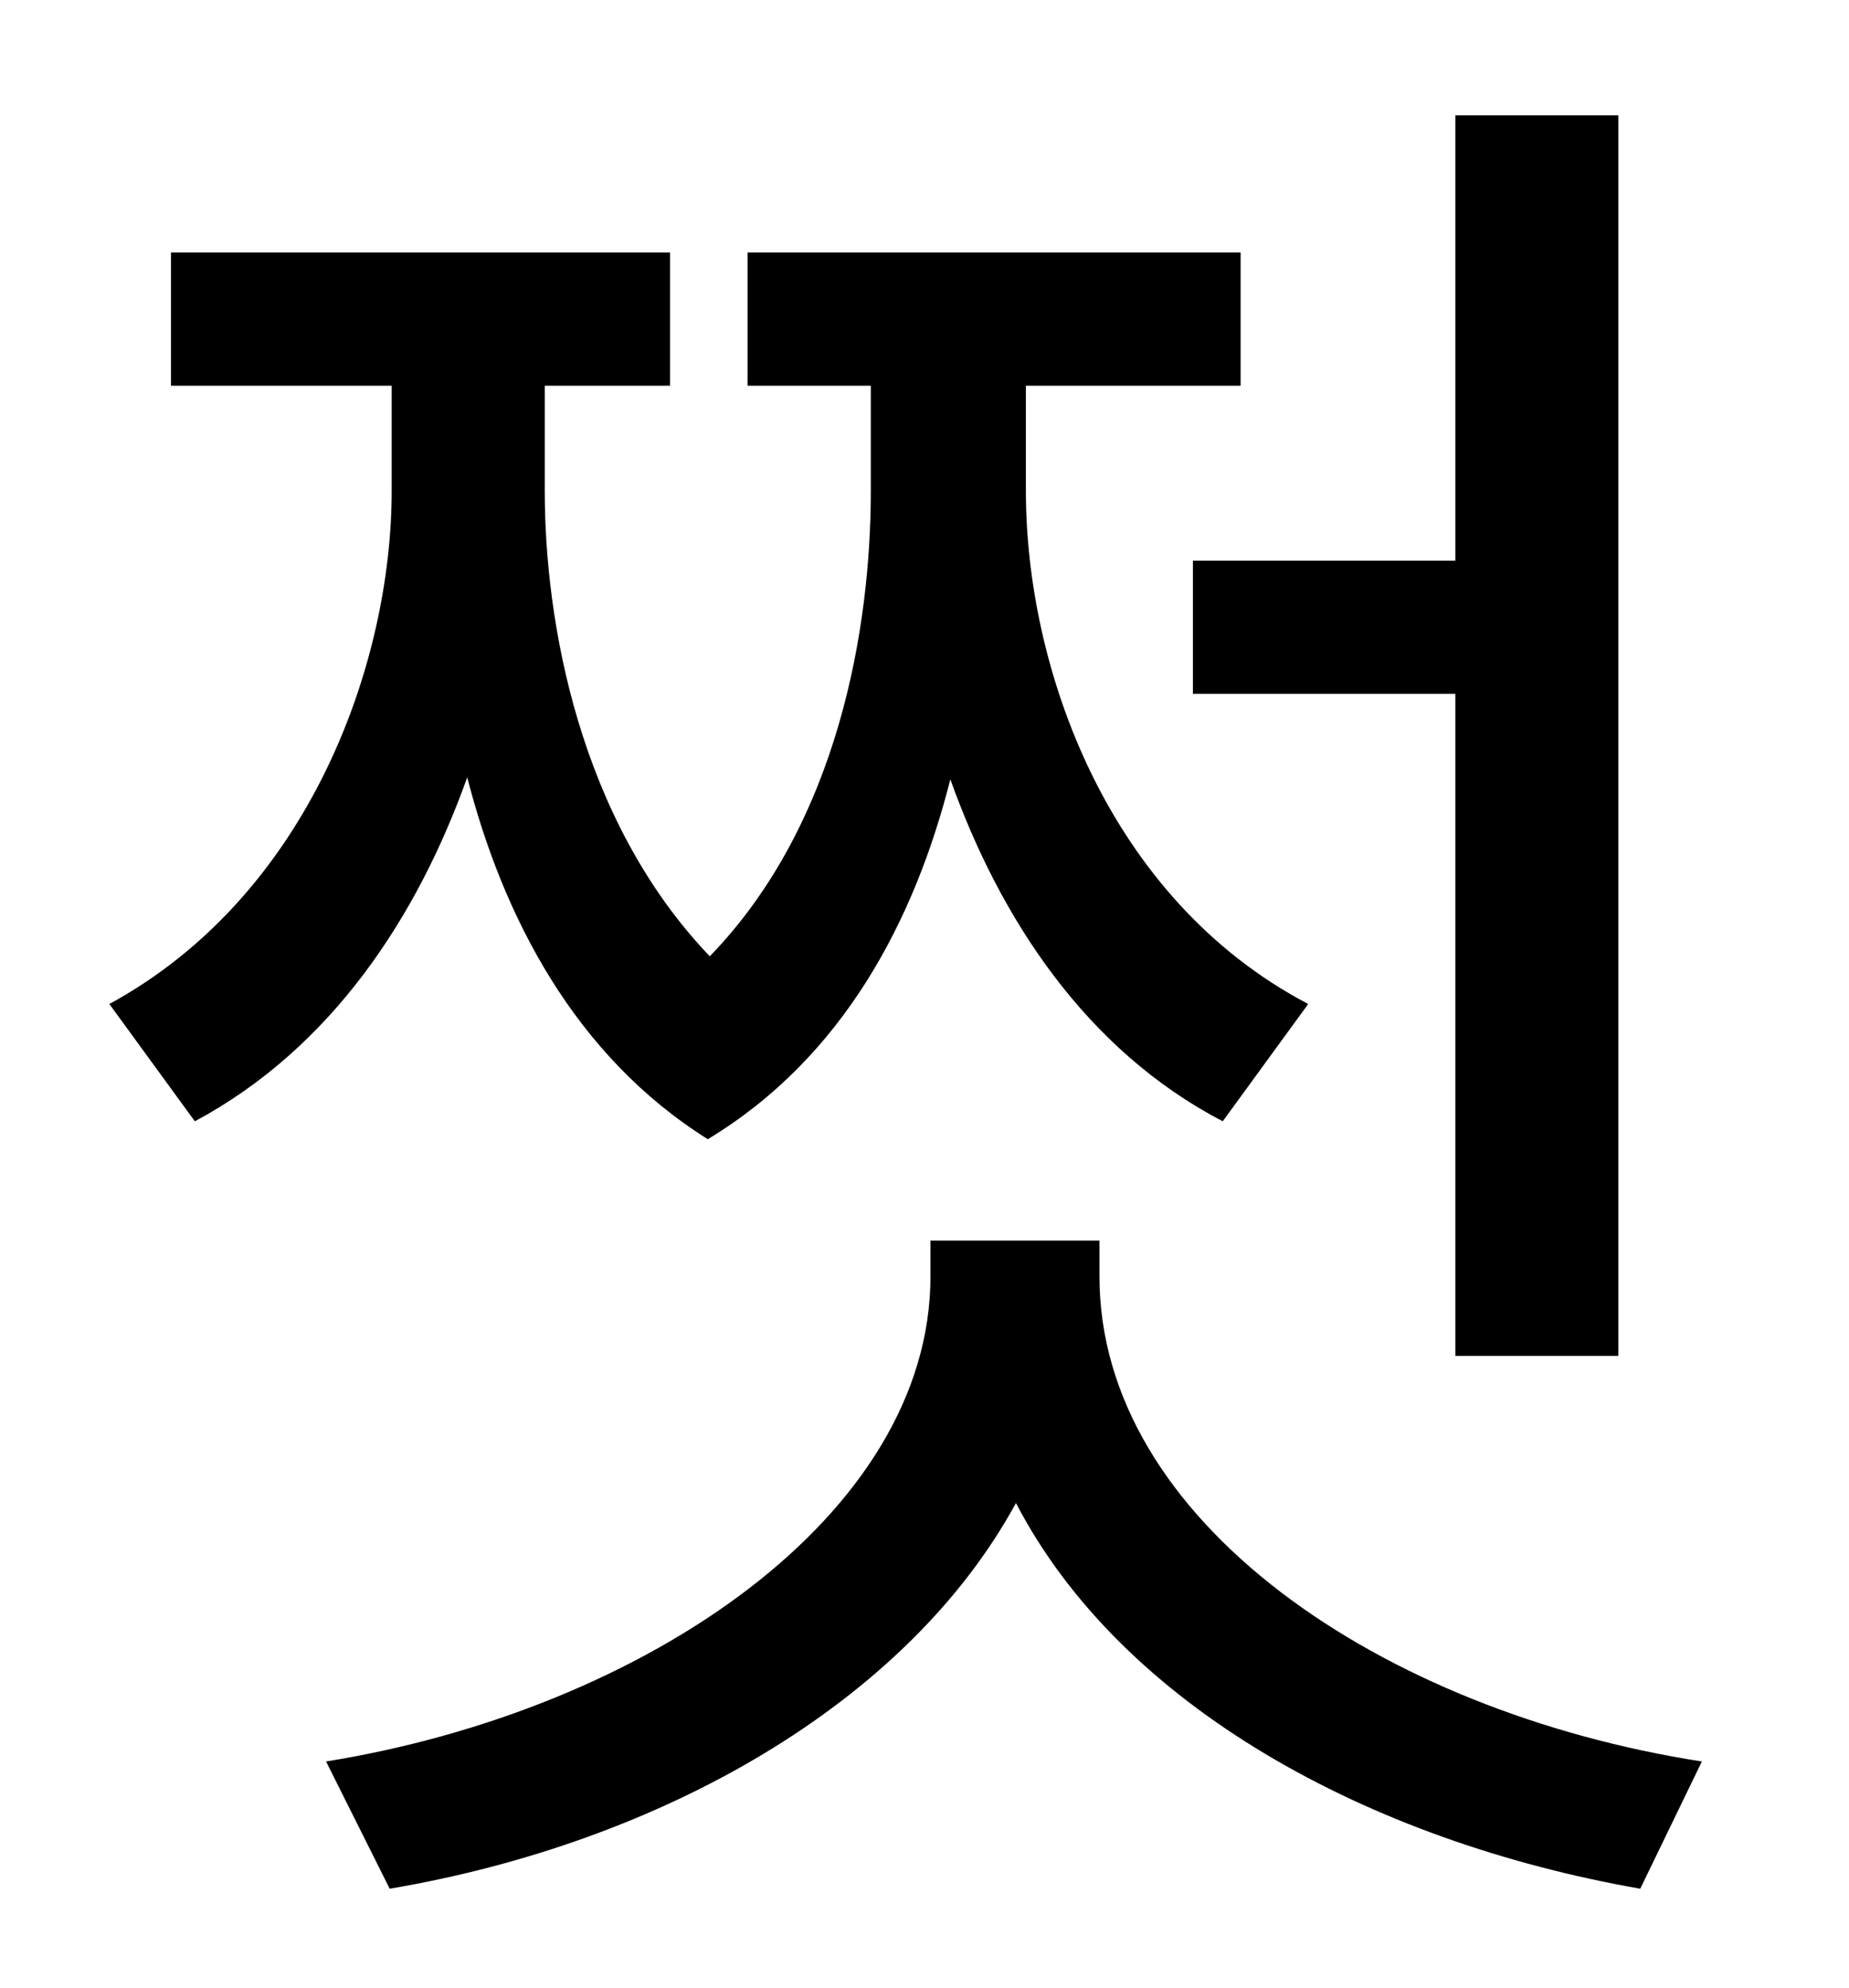 <?xml version="1.0" standalone="no"?>
<!DOCTYPE svg PUBLIC "-//W3C//DTD SVG 1.1//EN" "http://www.w3.org/Graphics/SVG/1.1/DTD/svg11.dtd" >
<svg xmlns="http://www.w3.org/2000/svg" xmlns:xlink="http://www.w3.org/1999/xlink" version="1.1" viewBox="-10 0 930 1000">
   <path fill="currentColor"
d="M590 282h132v-224h82v624h-82v-333h-132v-67zM648 505l-43 59c-69 -36 -112 -102 -137 -172c-18 71 -54 140 -122 181c-67 -42 -103 -112 -121 -182c-25 70 -68 136 -137 173l-43 -59c101 -55 142 -172 142 -258v-53h-111v-67h251v67h-63v53c0 65 17 165 83 234
c65 -67 81 -166 81 -234v-53h-62v-67h248v67h-108v53c0 89 41 205 142 258zM543 624v18c0 123 142 219 303 244l-31 64c-137 -24 -261 -92 -314 -194c-55 101 -179 171 -315 194l-32 -64c161 -26 304 -124 304 -244v-18h85z" />
</svg>
